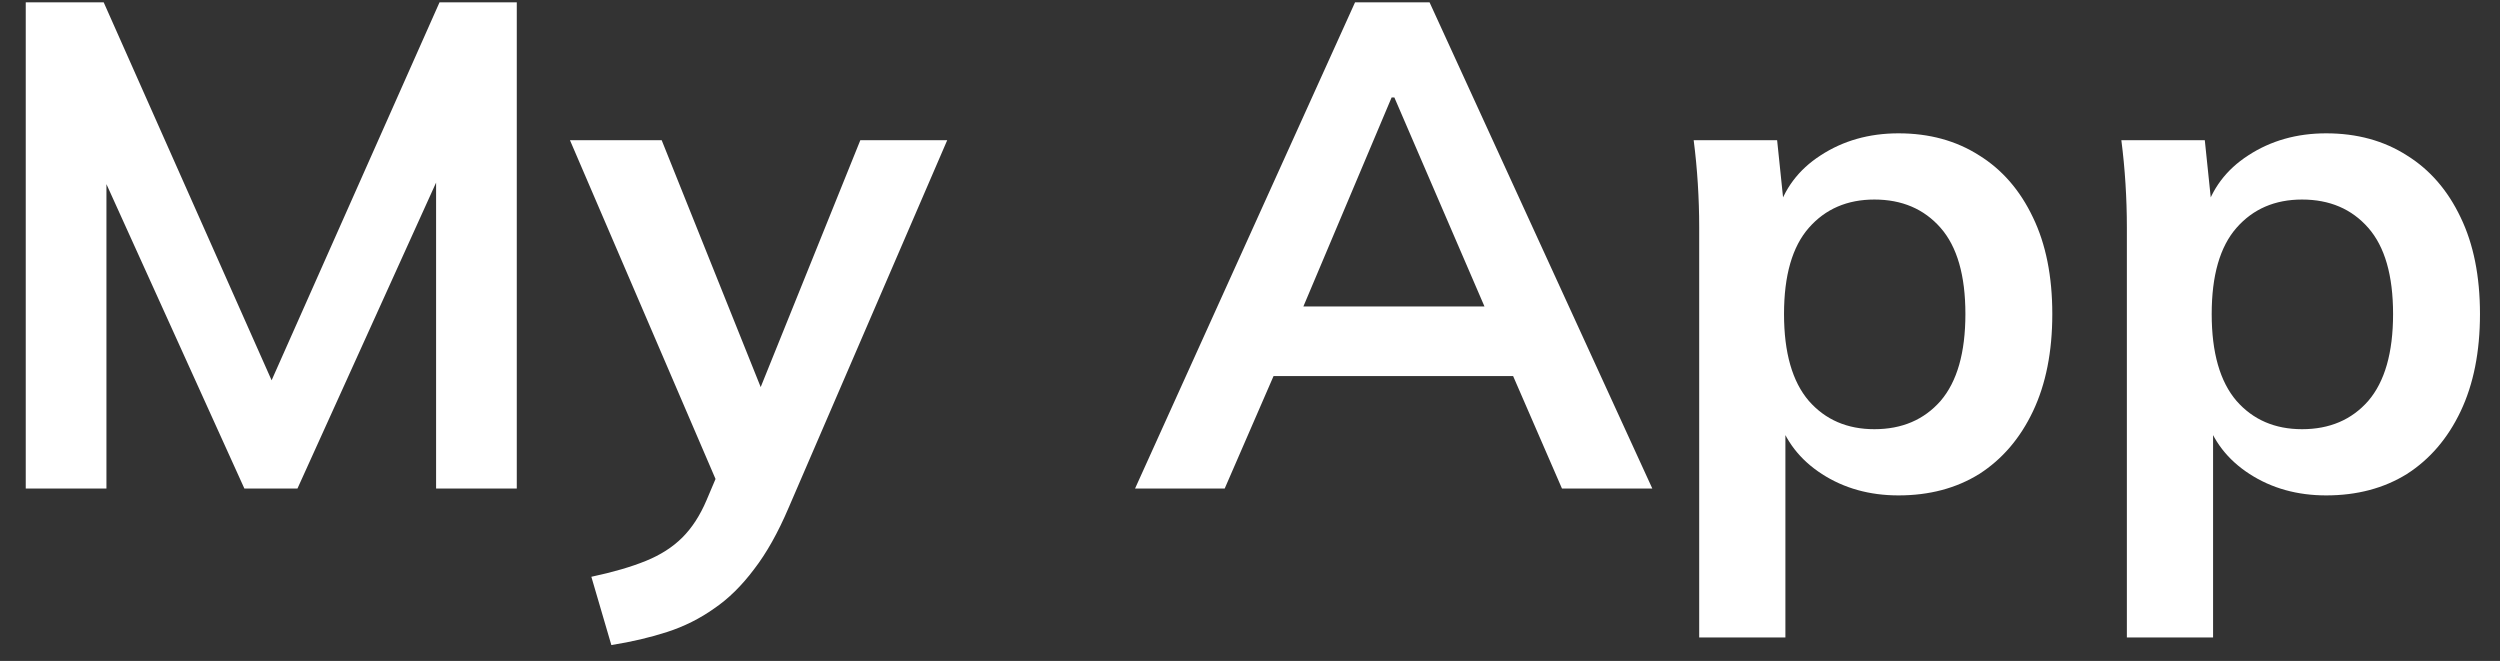 <svg width="87" height="23" viewBox="0 0 87 23" fill="none" xmlns="http://www.w3.org/2000/svg">
<rect x="0" y="0" width="87" height="23" fill="#333333" stroke="none"/>
<path d="M0.896 17V0.08H3.608L9.824 14.072H9.08L15.296 0.08H17.984V17H15.176V4.448H16.04L10.352 17H8.504L2.816 4.448H3.704V17H0.896ZM21.275 22.448L20.579 20.072C21.331 19.912 21.963 19.728 22.475 19.52C22.987 19.312 23.411 19.04 23.747 18.704C24.083 18.368 24.363 17.936 24.587 17.408L25.187 15.992L25.115 17.168L19.835 4.88H23.027L26.819 14.336H26.123L29.939 4.88H32.963L27.443 17.672C27.075 18.536 26.675 19.248 26.243 19.808C25.811 20.384 25.347 20.84 24.851 21.176C24.355 21.528 23.811 21.8 23.219 21.992C22.627 22.184 21.979 22.336 21.275 22.448ZM39.5 17L47.156 0.08H49.748L57.5 17H54.356L52.292 12.248L53.54 13.088H43.388L44.684 12.248L42.62 17H39.5ZM48.428 3.392L45.044 11.408L44.42 10.664H52.484L51.98 11.408L48.524 3.392H48.428ZM59.132 22.184V7.904C59.132 7.408 59.116 6.904 59.084 6.392C59.052 5.88 59.004 5.376 58.94 4.88H61.844L62.108 7.424H61.844C62.084 6.576 62.588 5.904 63.356 5.408C64.14 4.896 65.044 4.64 66.068 4.64C67.14 4.64 68.076 4.896 68.876 5.408C69.676 5.904 70.3 6.624 70.748 7.568C71.196 8.496 71.42 9.616 71.42 10.928C71.42 12.24 71.196 13.368 70.748 14.312C70.3 15.256 69.676 15.984 68.876 16.496C68.076 16.992 67.14 17.24 66.068 17.24C65.06 17.24 64.172 16.992 63.404 16.496C62.636 16 62.124 15.336 61.868 14.504H62.132V22.184H59.132ZM65.228 14.936C66.188 14.936 66.956 14.608 67.532 13.952C68.108 13.28 68.396 12.272 68.396 10.928C68.396 9.584 68.108 8.584 67.532 7.928C66.956 7.272 66.188 6.944 65.228 6.944C64.284 6.944 63.524 7.272 62.948 7.928C62.372 8.584 62.084 9.584 62.084 10.928C62.084 12.272 62.372 13.28 62.948 13.952C63.524 14.608 64.284 14.936 65.228 14.936ZM74.015 22.184V7.904C74.015 7.408 73.999 6.904 73.967 6.392C73.935 5.88 73.887 5.376 73.823 4.88H76.727L76.991 7.424H76.727C76.967 6.576 77.471 5.904 78.239 5.408C79.023 4.896 79.927 4.64 80.951 4.64C82.023 4.64 82.959 4.896 83.759 5.408C84.559 5.904 85.183 6.624 85.631 7.568C86.079 8.496 86.303 9.616 86.303 10.928C86.303 12.24 86.079 13.368 85.631 14.312C85.183 15.256 84.559 15.984 83.759 16.496C82.959 16.992 82.023 17.24 80.951 17.24C79.943 17.24 79.055 16.992 78.287 16.496C77.519 16 77.007 15.336 76.751 14.504H77.015V22.184H74.015ZM80.111 14.936C81.071 14.936 81.839 14.608 82.415 13.952C82.991 13.28 83.279 12.272 83.279 10.928C83.279 9.584 82.991 8.584 82.415 7.928C81.839 7.272 81.071 6.944 80.111 6.944C79.167 6.944 78.407 7.272 77.831 7.928C77.255 8.584 76.967 9.584 76.967 10.928C76.967 12.272 77.255 13.28 77.831 13.952C78.407 14.608 79.167 14.936 80.111 14.936Z" fill="white"/>
</svg>
